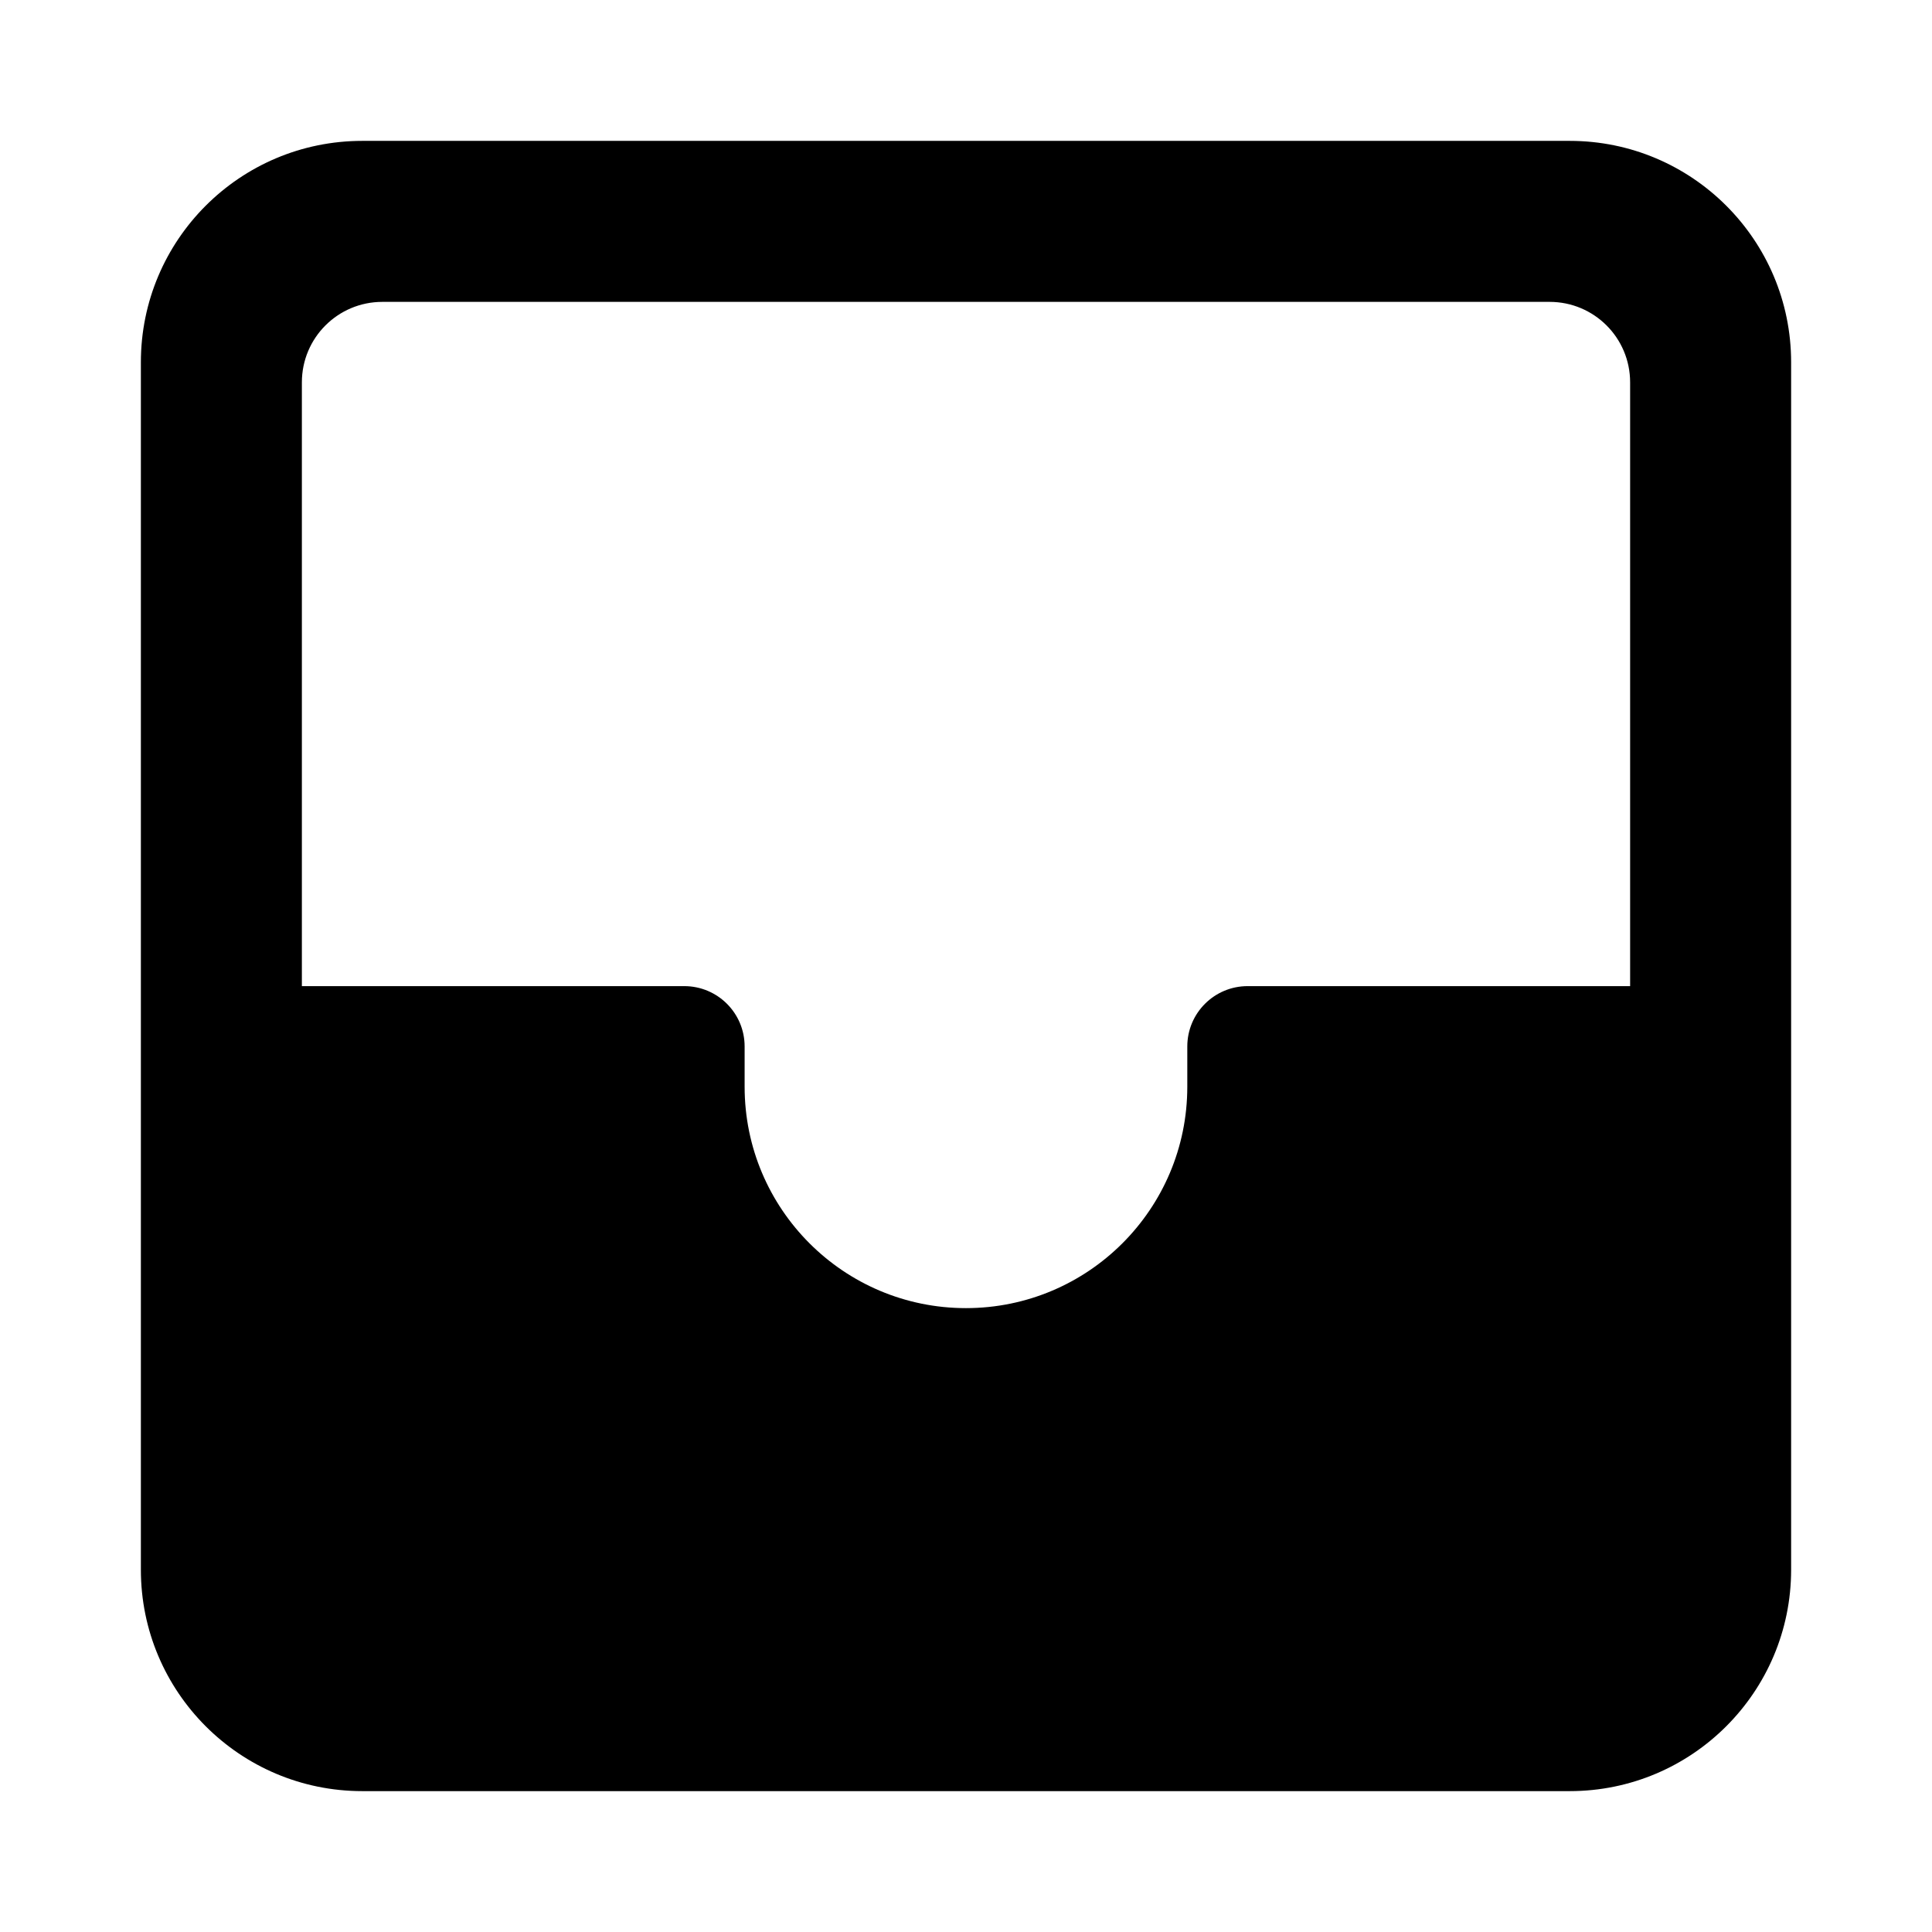<svg width="24" height="24" viewBox="0 0 24 24" xmlns="http://www.w3.org/2000/svg">
    <path fill-rule="evenodd" clip-rule="evenodd" d="M1.75 4.5C1.75 2.981 2.981 1.75 4.5 1.75H19.5C21.018 1.75 22.25 2.981 22.25 4.5V4.672C22.25 4.698 22.25 4.724 22.25 4.75V19.25C22.25 19.276 22.25 19.302 22.25 19.328V19.5C22.25 21.018 21.018 22.25 19.5 22.25H19.305C19.287 22.25 19.269 22.25 19.25 22.25H4.75C4.731 22.25 4.713 22.25 4.695 22.25H4.5C2.981 22.25 1.75 21.018 1.75 19.5V4.5ZM20.25 12.25V4.75C20.25 4.197 19.803 3.75 19.25 3.75H4.75C4.197 3.75 3.75 4.197 3.75 4.75V12.25H8.5C8.914 12.25 9.25 12.585 9.25 13V13.5C9.25 15.018 10.481 16.25 11.999 16.25C13.518 16.25 14.749 15.018 14.749 13.5V13C14.749 12.585 15.085 12.25 15.499 12.25H20.25Z"/>
</svg>
